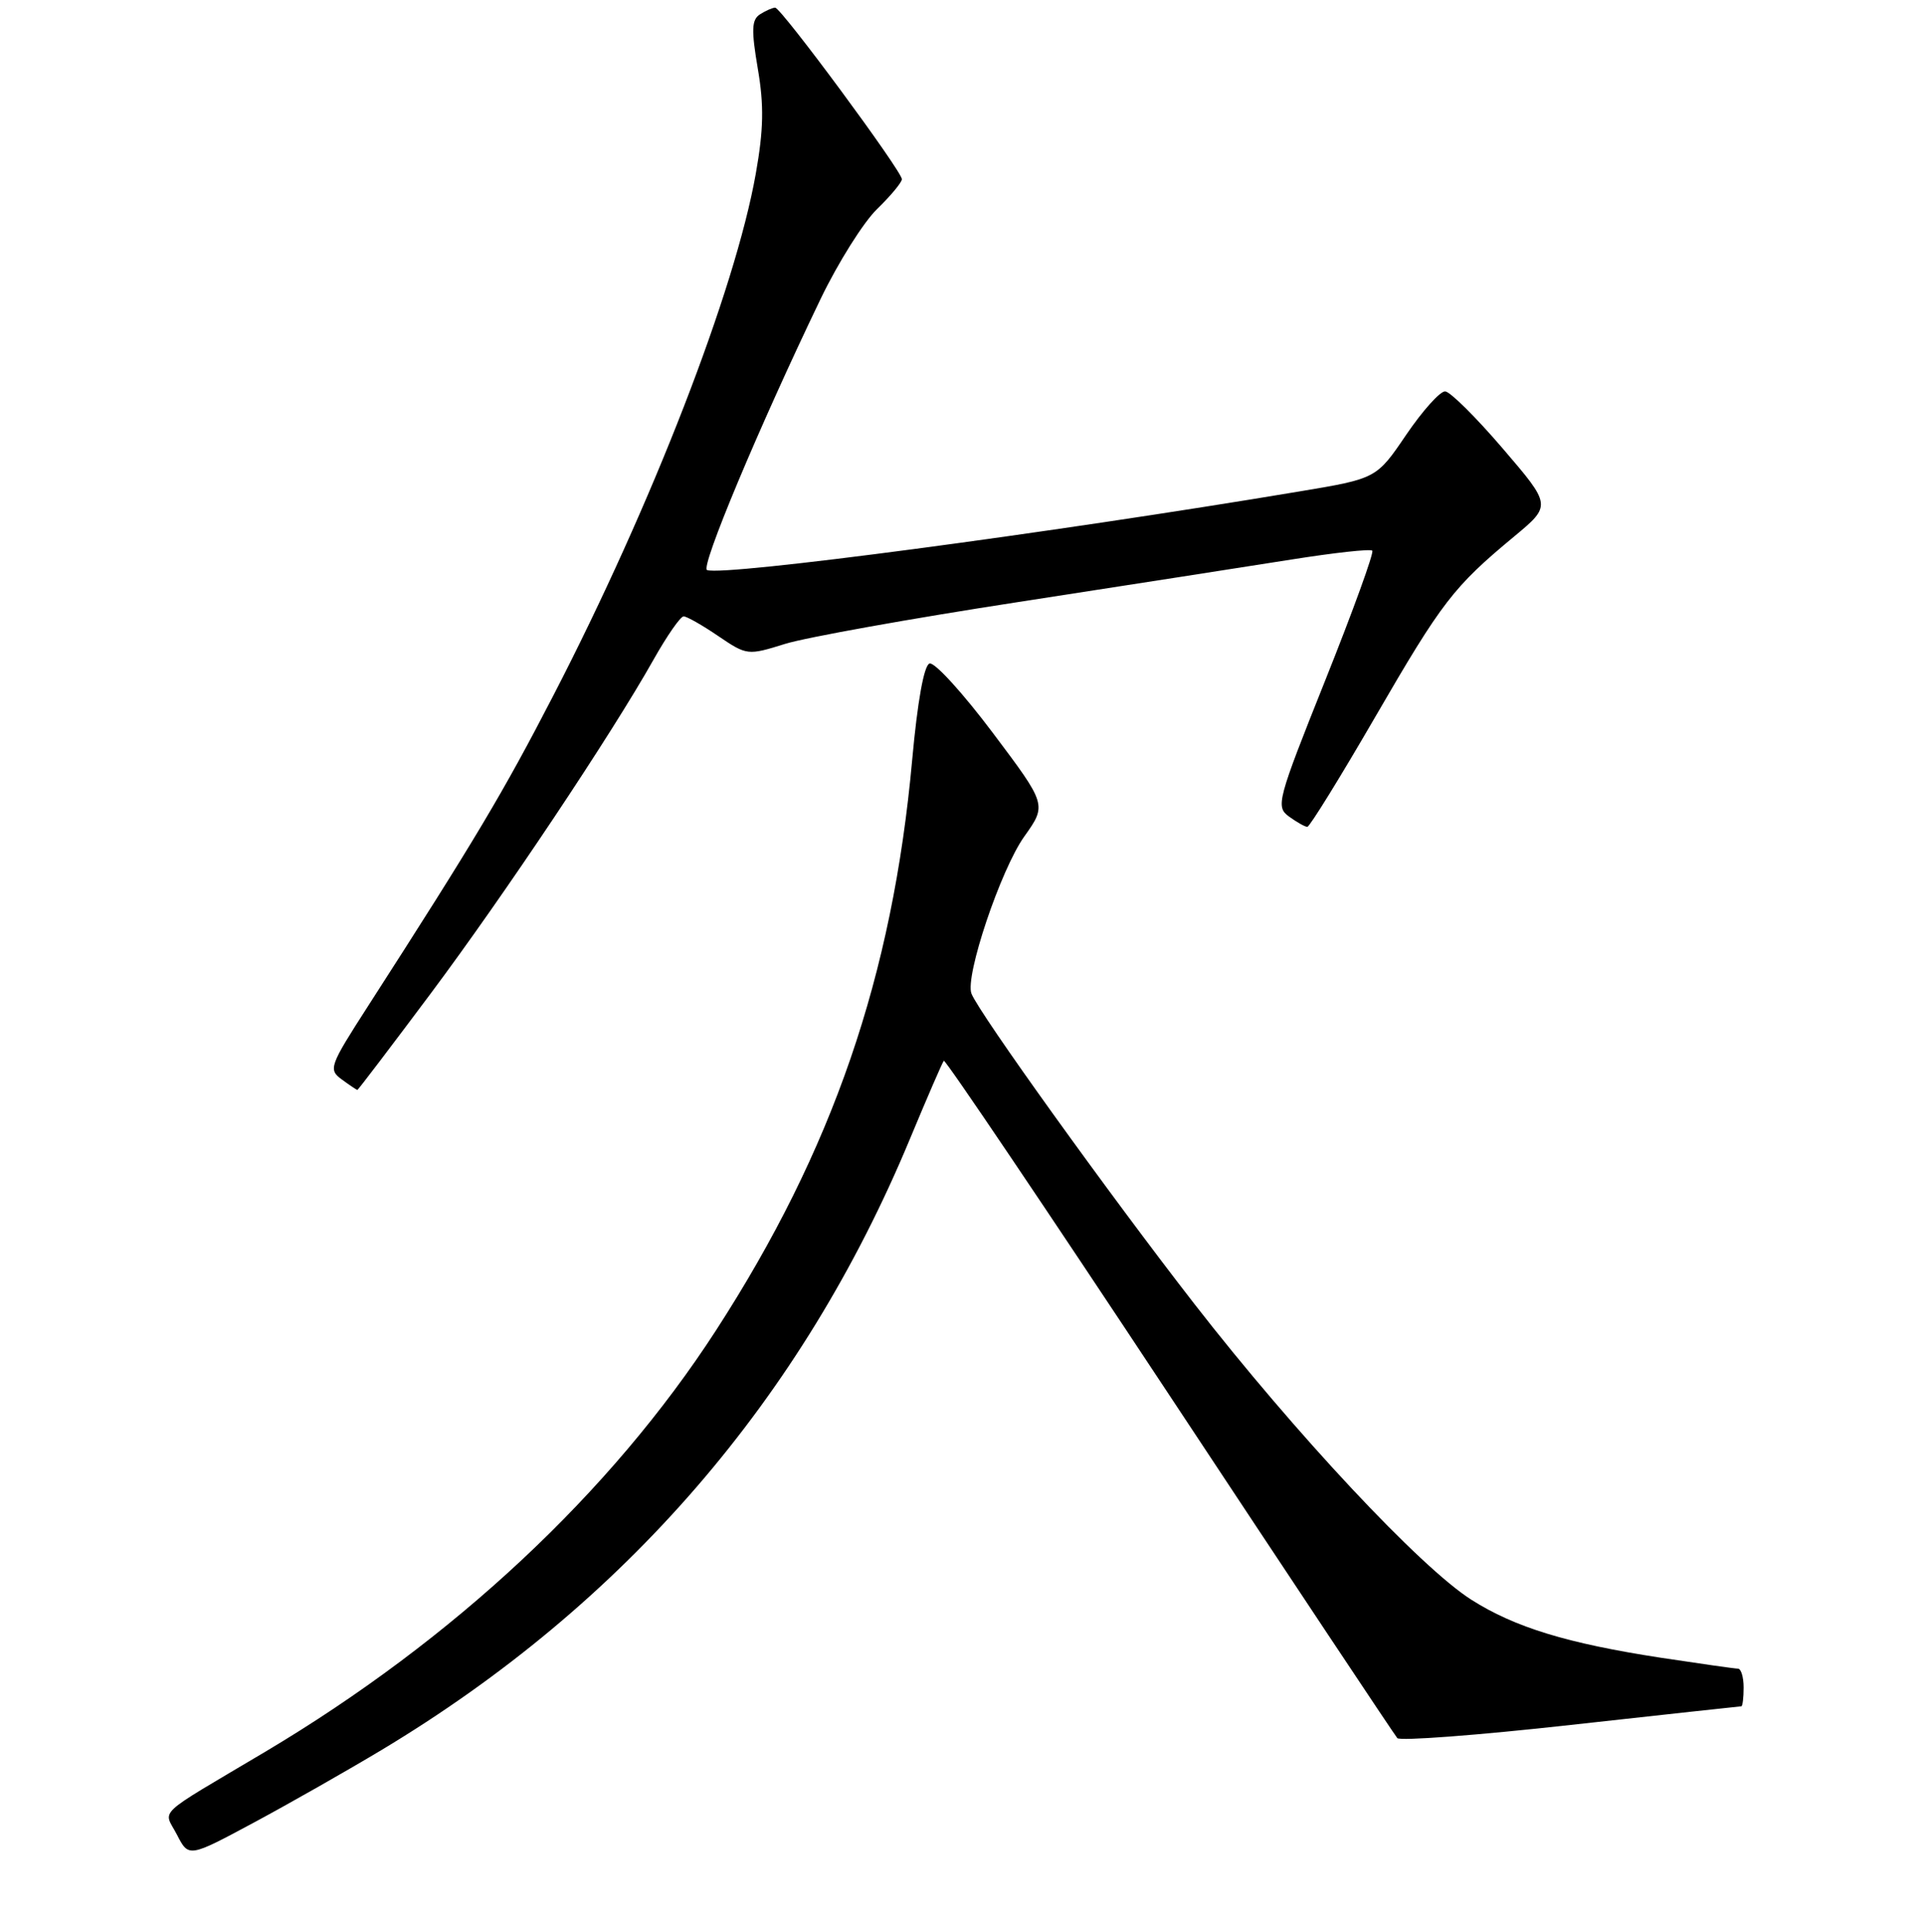 <?xml version="1.0" encoding="UTF-8" standalone="no"?>
<!DOCTYPE svg PUBLIC "-//W3C//DTD SVG 1.1//EN" "http://www.w3.org/Graphics/SVG/1.1/DTD/svg11.dtd" >
<svg xmlns="http://www.w3.org/2000/svg" xmlns:xlink="http://www.w3.org/1999/xlink" version="1.1" viewBox="0 0 256 257">
 <g >
 <path fill="currentColor"
d=" M 50.77 232.81 C 83.12 213.38 106.69 186.12 121.08 151.50 C 123.37 146.00 125.39 141.33 125.58 141.12 C 125.77 140.91 139.28 160.94 155.60 185.62 C 171.92 210.31 185.57 230.83 185.92 231.23 C 186.27 231.63 196.65 230.85 208.97 229.48 C 221.30 228.12 231.52 227.00 231.69 227.00 C 231.86 227.00 232.00 225.88 232.00 224.50 C 232.00 223.12 231.66 222.00 231.25 221.99 C 230.84 221.99 226.22 221.33 221.00 220.54 C 208.55 218.63 201.56 216.50 195.77 212.82 C 189.00 208.52 172.37 190.76 158.89 173.43 C 147.60 158.90 130.29 134.82 129.26 132.19 C 128.36 129.92 133.15 115.68 136.29 111.28 C 139.29 107.06 139.29 107.06 132.08 97.47 C 128.11 92.19 124.34 88.05 123.68 88.27 C 122.94 88.51 122.08 93.30 121.37 101.11 C 118.76 129.87 110.79 153.01 95.26 177.00 C 81.28 198.58 60.33 218.16 35.27 233.06 C 20.36 241.92 21.75 240.61 23.55 244.09 C 25.11 247.12 25.11 247.12 33.81 242.45 C 38.59 239.88 46.22 235.54 50.77 232.81 Z  M 57.25 132.25 C 67.13 119.03 81.34 97.74 86.96 87.75 C 88.74 84.59 90.54 82.00 90.96 82.00 C 91.38 82.00 93.46 83.18 95.57 84.62 C 99.38 87.20 99.49 87.21 104.46 85.66 C 107.23 84.80 121.20 82.29 135.50 80.09 C 149.80 77.88 166.14 75.34 171.82 74.44 C 177.49 73.54 182.34 73.00 182.59 73.26 C 182.84 73.51 180.03 81.26 176.34 90.49 C 169.93 106.53 169.72 107.32 171.51 108.63 C 172.54 109.38 173.64 110.00 173.95 110.00 C 174.25 110.00 178.33 103.41 183.00 95.35 C 191.90 80.00 193.39 78.08 201.47 71.37 C 206.44 67.24 206.44 67.24 199.97 59.69 C 196.41 55.53 192.95 52.10 192.29 52.07 C 191.62 52.03 189.29 54.63 187.11 57.83 C 183.15 63.67 183.15 63.67 172.83 65.39 C 139.50 70.96 96.42 76.67 94.08 75.84 C 93.15 75.51 100.94 56.91 109.20 39.74 C 111.52 34.93 114.90 29.55 116.71 27.80 C 118.52 26.04 120.00 24.26 120.00 23.84 C 120.00 22.76 103.92 1.00 103.14 1.02 C 102.79 1.02 101.88 1.42 101.13 1.90 C 100.01 2.61 99.95 3.95 100.83 9.13 C 101.67 14.03 101.60 17.26 100.56 23.12 C 97.81 38.63 86.74 67.15 73.64 92.50 C 66.93 105.48 63.30 111.57 48.96 133.86 C 43.82 141.85 43.67 142.28 45.48 143.61 C 46.53 144.38 47.46 145.00 47.55 145.00 C 47.65 145.00 52.01 139.26 57.25 132.25 Z "/>
</g>
</svg>